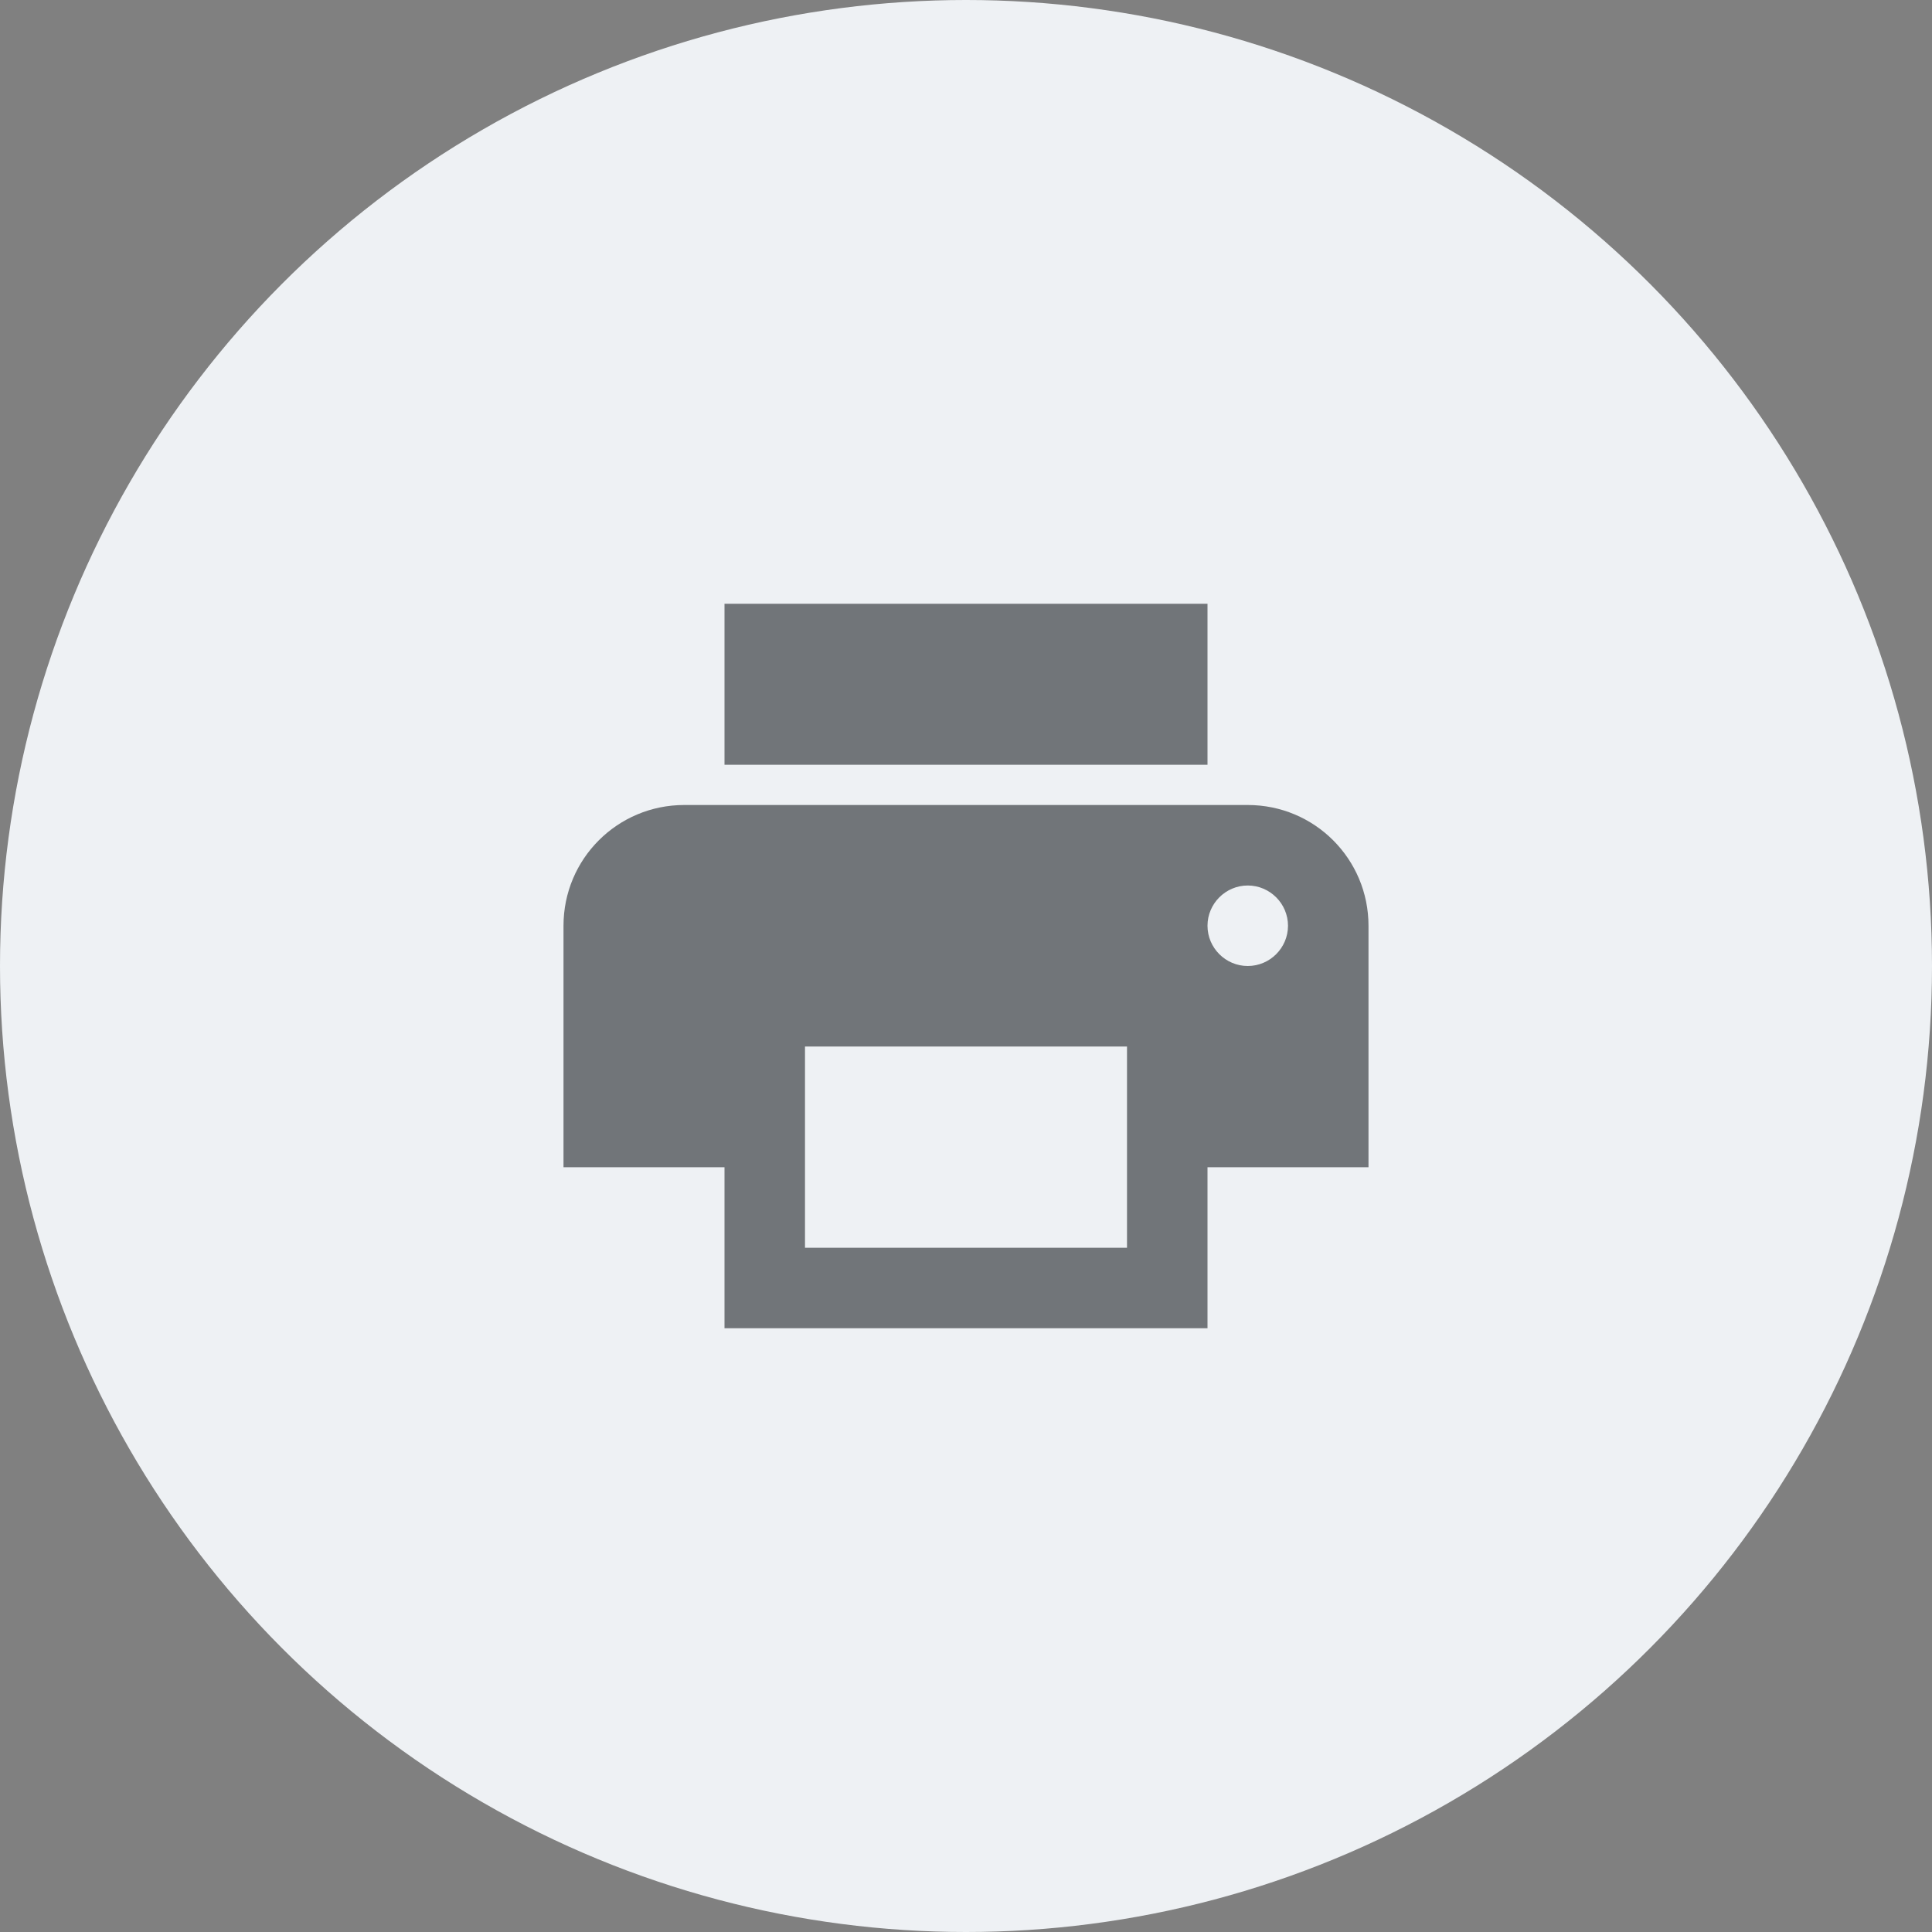 <svg width="48" height="48" viewBox="0 0 48 48" fill="none" xmlns="http://www.w3.org/2000/svg">
<rect x="0" y="0" width="48" height="48" fill="#808080" stroke="none"/>
<circle cx="24" cy="24" r="24" fill="#EEF1F4"/>
<path opacity="0.602" fill-rule="evenodd" clip-rule="evenodd" d="M18 15H30V19H18V15ZM17 20H31C32.66 20 34 21.34 34 23V29H30V33H18V29H14V23C14 21.34 15.34 20 17 20ZM20 31H28V26H20V31ZM31 24C30.45 24 30 23.55 30 23C30 22.45 30.45 22 31 22C31.55 22 32 22.45 32 23C32 23.55 31.55 24 31 24Z" fill="#212529"/>
<mask id="mask0_91_4417" style="mask-type:alpha" maskUnits="userSpaceOnUse" x="14" y="15" width="20" height="18">
<path fill-rule="evenodd" clip-rule="evenodd" d="M18 15H30V19H18V15ZM17 20H31C32.66 20 34 21.34 34 23V29H30V33H18V29H14V23C14 21.34 15.34 20 17 20ZM20 31H28V26H20V31ZM31 24C30.45 24 30 23.55 30 23C30 22.45 30.45 22 31 22C31.55 22 32 22.45 32 23C32 23.55 31.55 24 31 24Z" fill="white"/>
</mask>
<g mask="url(#mask0_91_4417)">
</g>
</svg>
